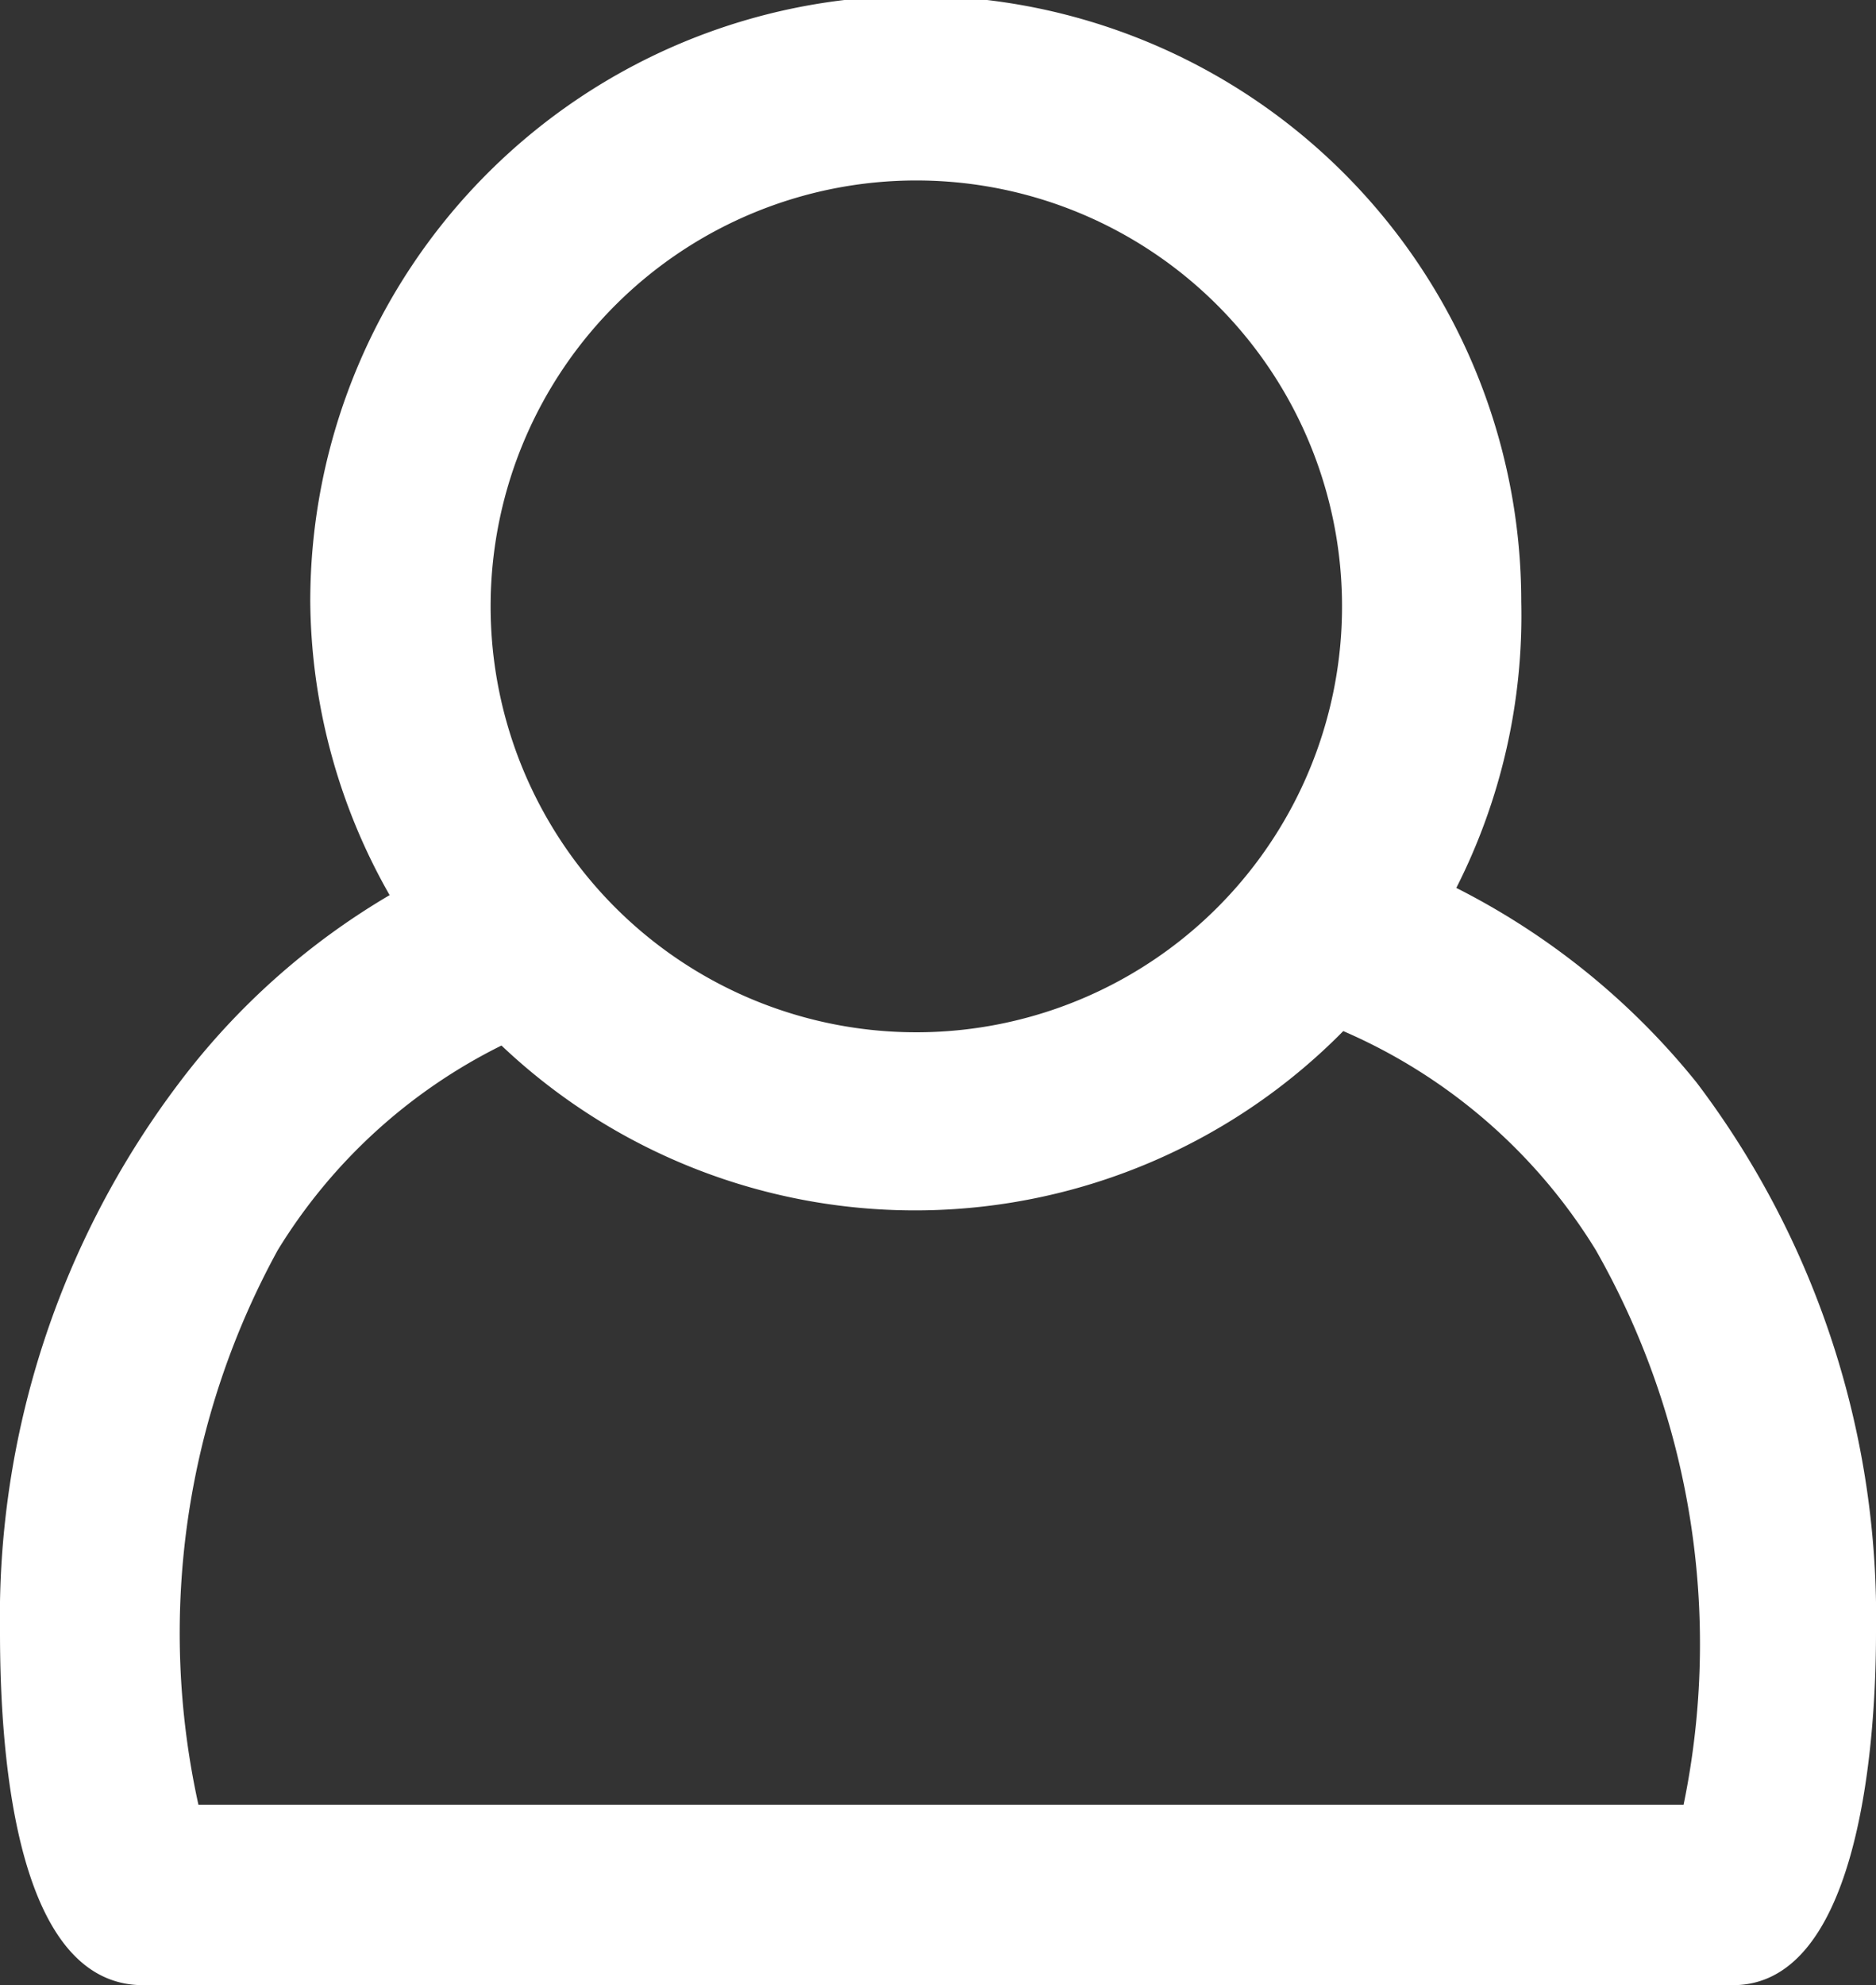 <svg xmlns="http://www.w3.org/2000/svg" viewBox="0 0 15.6 16.5"><rect x="0" y="0" width="15.6" height="16.5" fill="#333333" stroke="none"/><defs><style>.cls-1{fill:#fff;}</style></defs><title>user</title><g id="Layer_2" data-name="Layer 2"><path class="cls-1" d="M14.11,9a6.09,6.09,0,0,0-2-1.62A5,5,0,0,0,12.65,5,5,5,0,0,0,2.58,5a5,5,0,0,0,.66,2.44A6,6,0,0,0,1.49,9,7.36,7.36,0,0,0,0,13.57c0,1.09.15,2.93,1.19,2.93H14.41c1,0,1.19-1.83,1.19-2.93A7.36,7.36,0,0,0,14.11,9ZM7.62,1.5A3.54,3.54,0,1,1,4.08,5,3.54,3.54,0,0,1,7.62,1.5ZM14,15H1.65a6.62,6.62,0,0,1,.66-4.61,4.55,4.55,0,0,1,1.86-1.7,5,5,0,0,0,7-.12,4.61,4.61,0,0,1,2.1,1.82A6.62,6.62,0,0,1,14,15Z"/></g></svg>